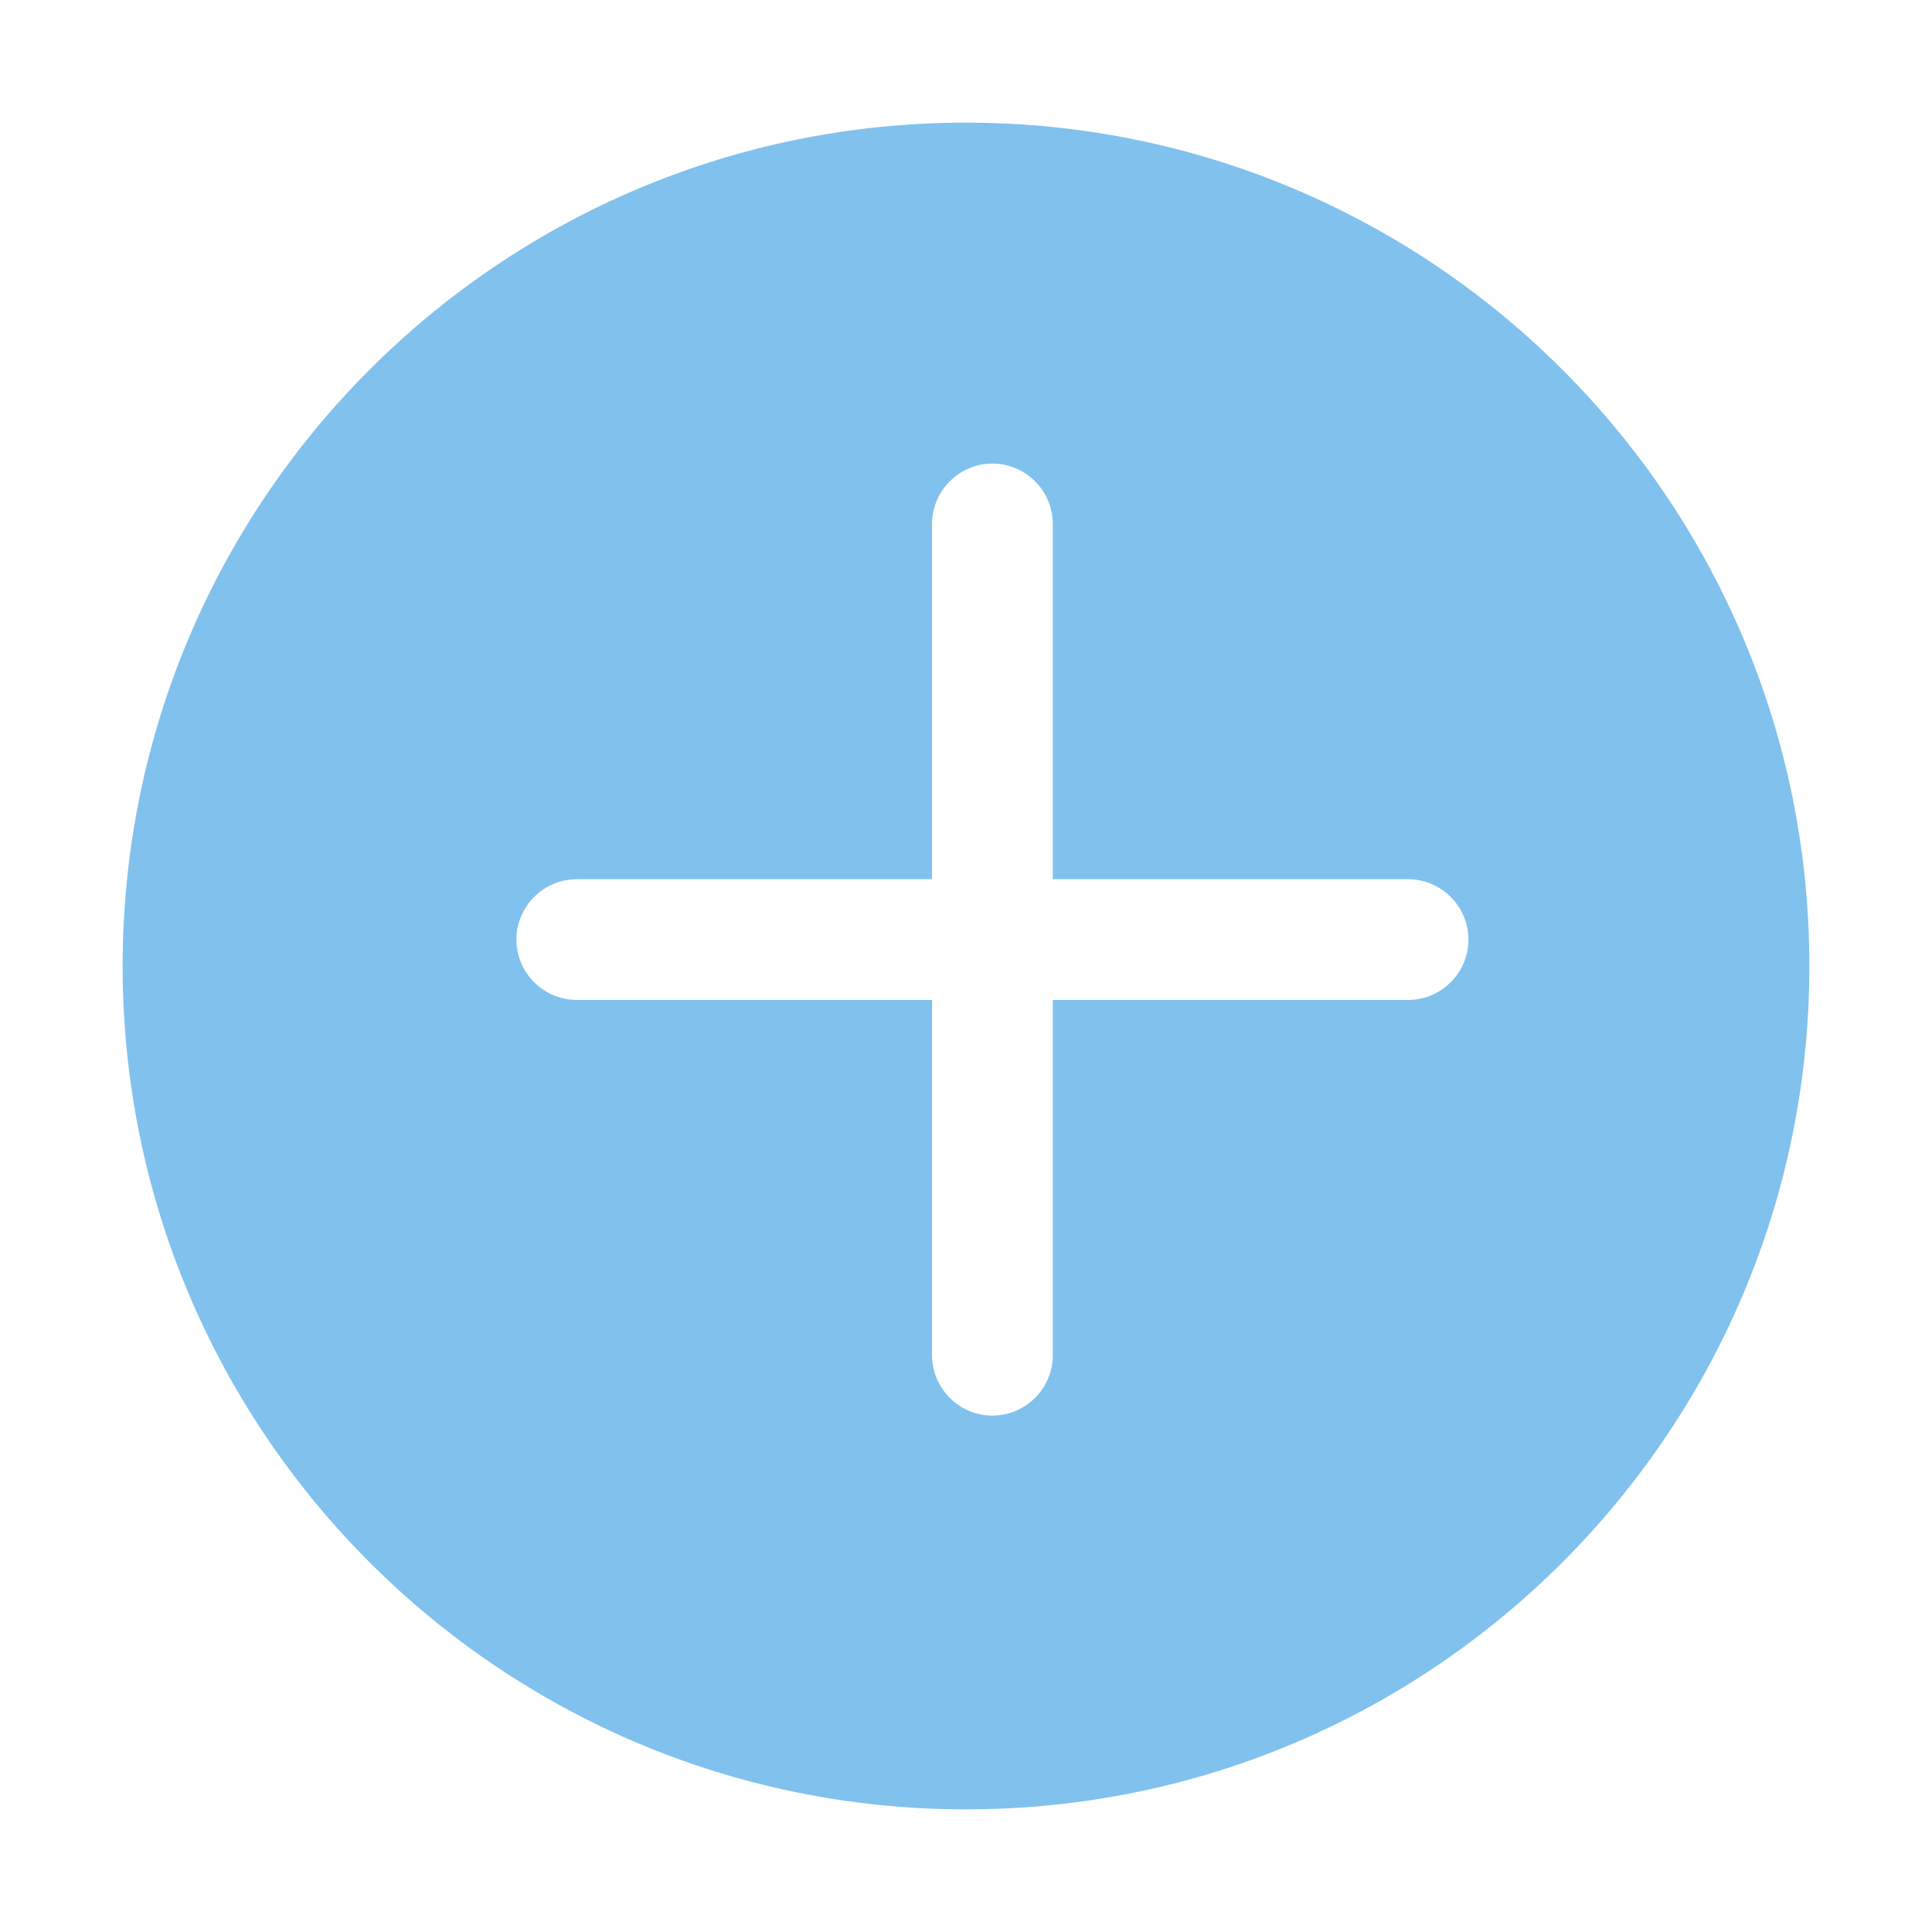 <?xml version="1.0" standalone="no"?><!DOCTYPE svg PUBLIC "-//W3C//DTD SVG 1.1//EN" "http://www.w3.org/Graphics/SVG/1.1/DTD/svg11.dtd"><svg t="1615610501967" class="icon" viewBox="0 0 1024 1024" version="1.1" xmlns="http://www.w3.org/2000/svg" p-id="1369" width="48" height="48" xmlns:xlink="http://www.w3.org/1999/xlink"><defs><style type="text/css"></style></defs><path d="M512 65C265.1 65 65 265.1 65 512s200.1 447 447 447 447-200.1 447-447S758.9 65 512 65z m266.3 433c0 17.6-14.4 32-32 32H558v188.3c0 17.6-14.4 32-32 32s-32-14.4-32-32V530H305.7c-17.6 0-32-14.4-32-32s14.4-32 32-32H494V277.7c0-17.6 14.4-32 32-32s32 14.4 32 32V466h188.3c17.6 0 32 14.4 32 32z" fill="#81C1ED" p-id="1370"></path></svg>